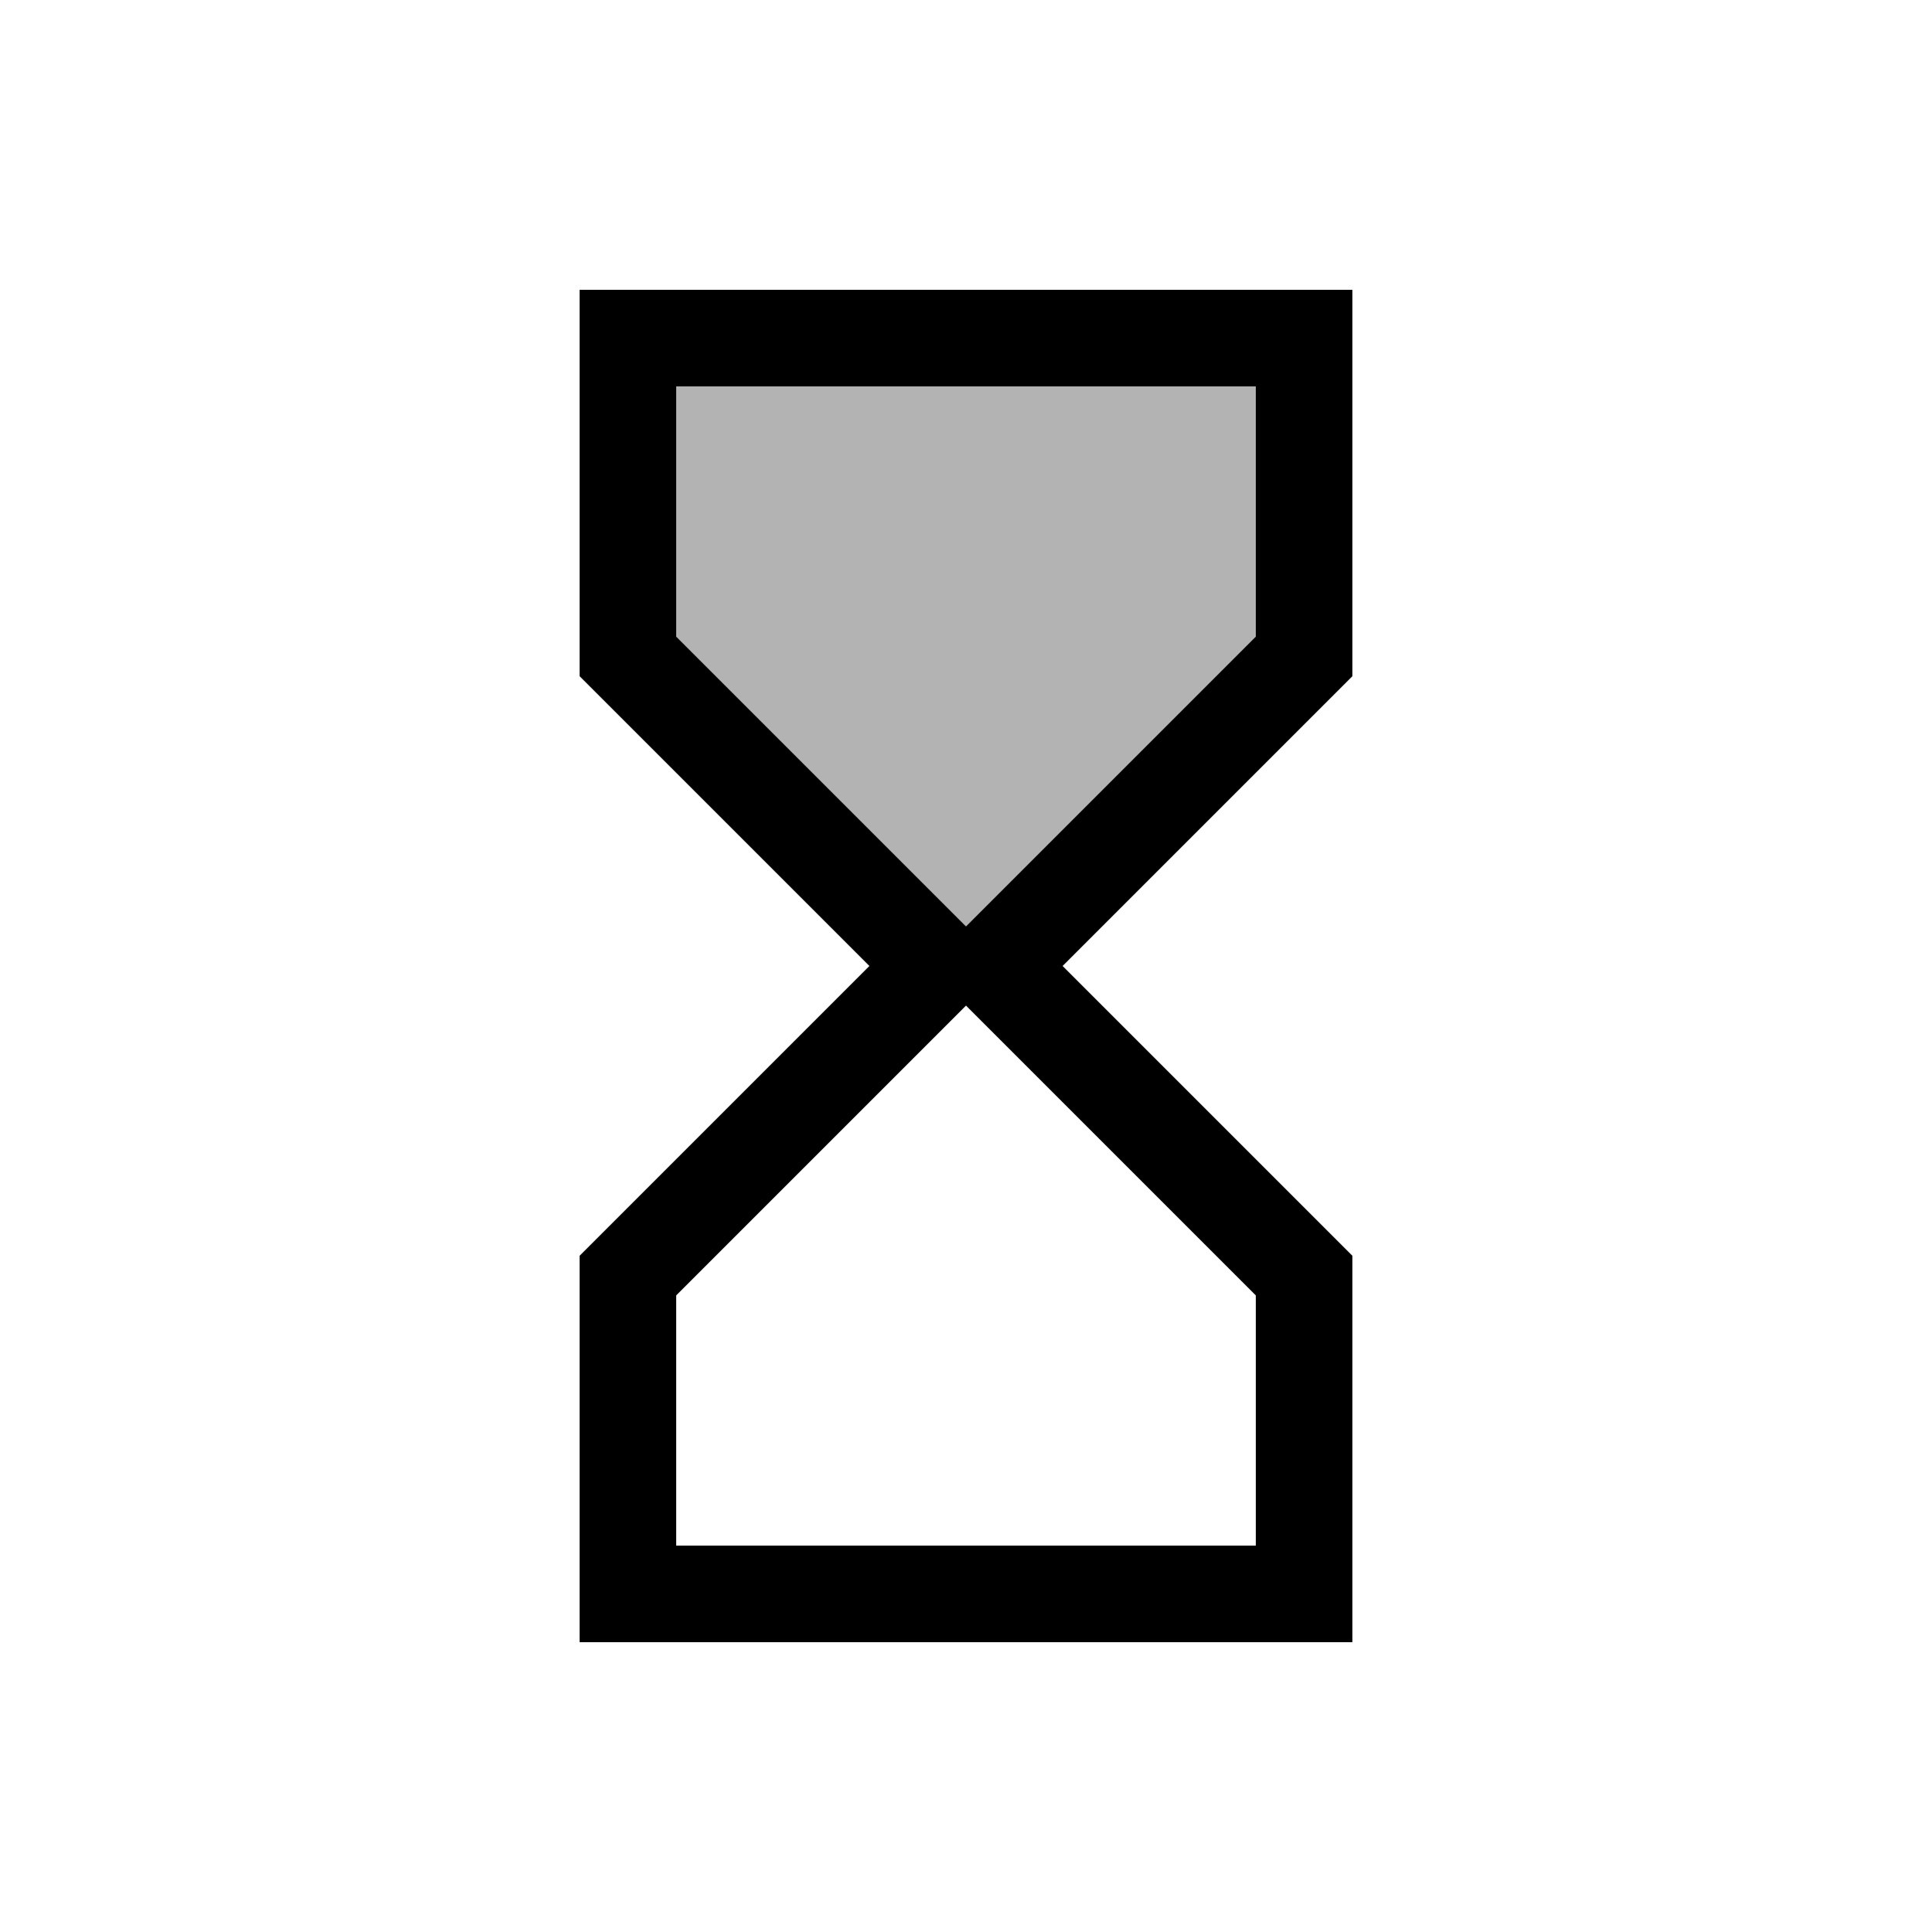 <svg xmlns="http://www.w3.org/2000/svg" width="20" height="20" viewBox="0 0 20 20"><path d="m7 6.59 3 3 3-3V4H7z" opacity=".3"/><path d="M14 3H6v4l3 3-3 3v4h8v-4l-3-3 3-3V3zm-1 10.41V16H7v-2.59l3-3 3 3zm0-6.82-3 3-3-3V4h6v2.59z"/></svg>